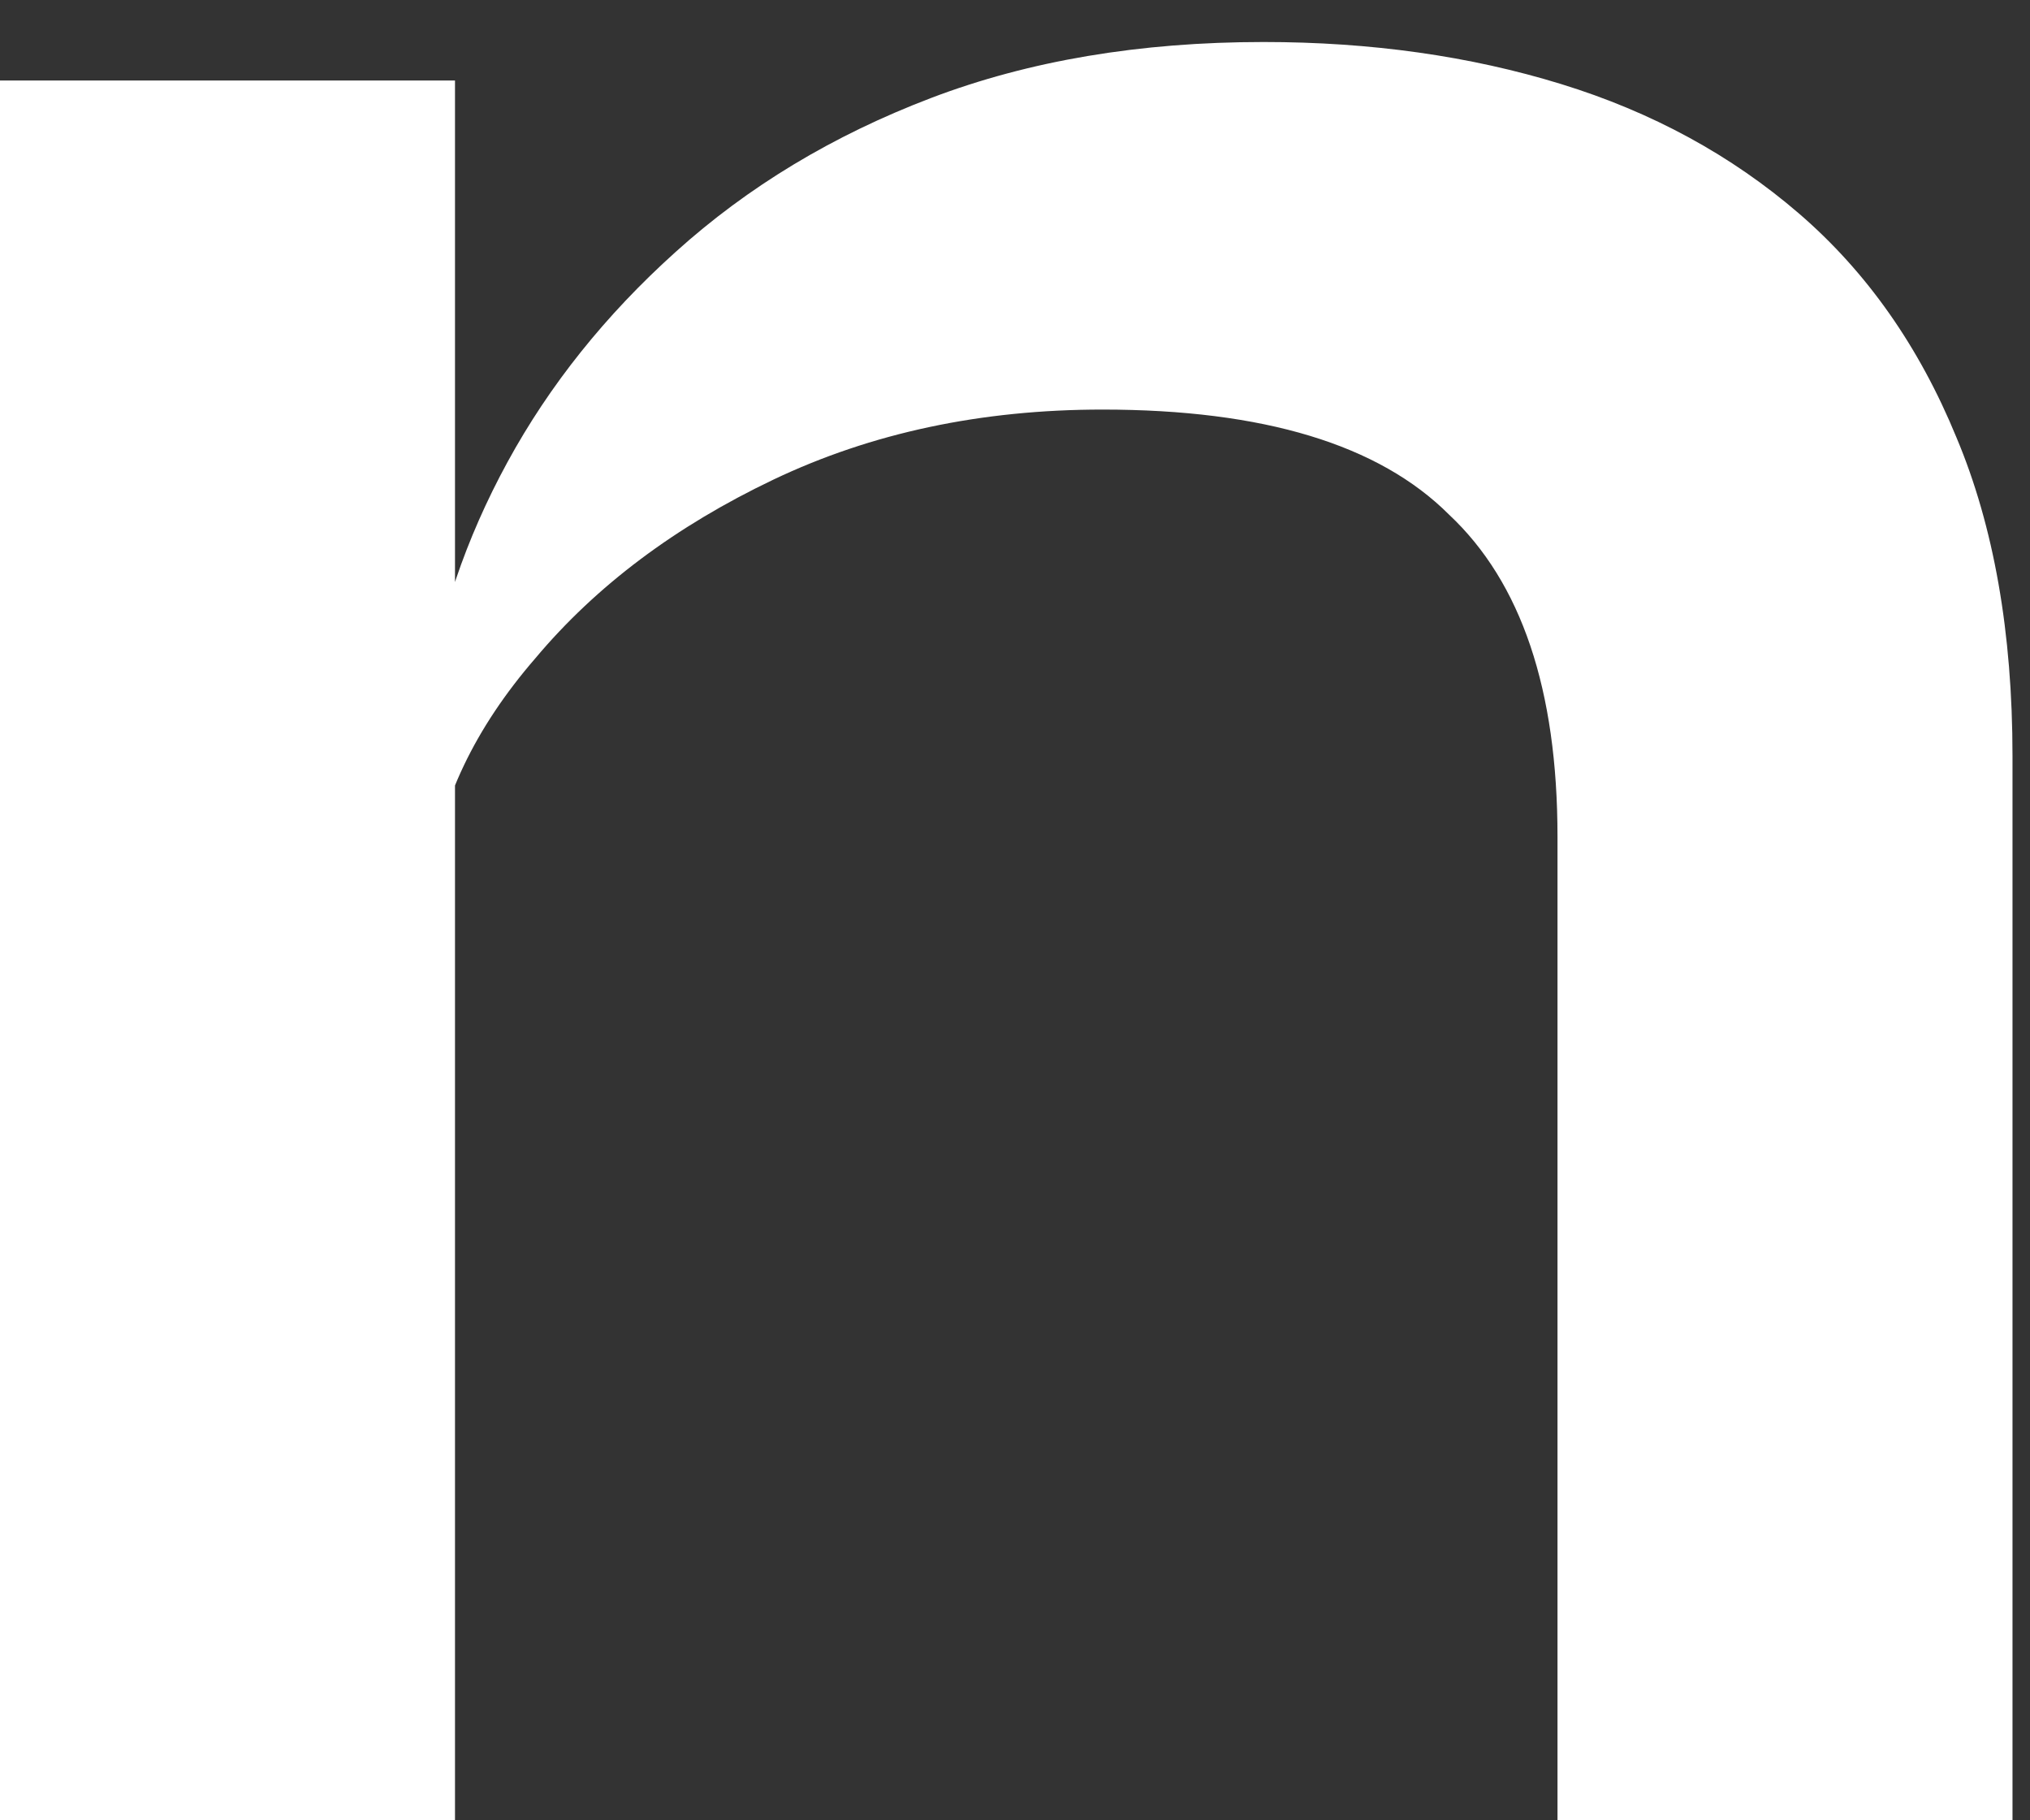 <svg width="29" height="26" viewBox="0 0 29 26" fill="none" xmlns="http://www.w3.org/2000/svg">
<rect x="0" y="0" width="29" height="26" fill="#333333" stroke="none"/>
<path d="M1.19209e-07 1.15H6.5V26H1.19209e-07V1.15ZM18.05 0.6C19.583 0.6 21 0.8 22.3 1.2C23.6 1.6 24.733 2.217 25.7 3.05C26.667 3.883 27.417 4.95 27.95 6.25C28.483 7.517 28.75 9.033 28.75 10.8V26H22.25V11.95C22.25 9.85 21.733 8.317 20.7 7.35C19.7 6.35 18.05 5.85 15.75 5.85C14.017 5.85 12.45 6.183 11.05 6.85C9.65 7.517 8.517 8.367 7.65 9.4C6.783 10.4 6.283 11.45 6.15 12.55L6.1 10C6.267 8.833 6.65 7.7 7.25 6.6C7.85 5.5 8.65 4.5 9.65 3.6C10.683 2.667 11.9 1.933 13.3 1.4C14.7 0.867 16.283 0.6 18.05 0.6Z" fill="white"/>
</svg>
